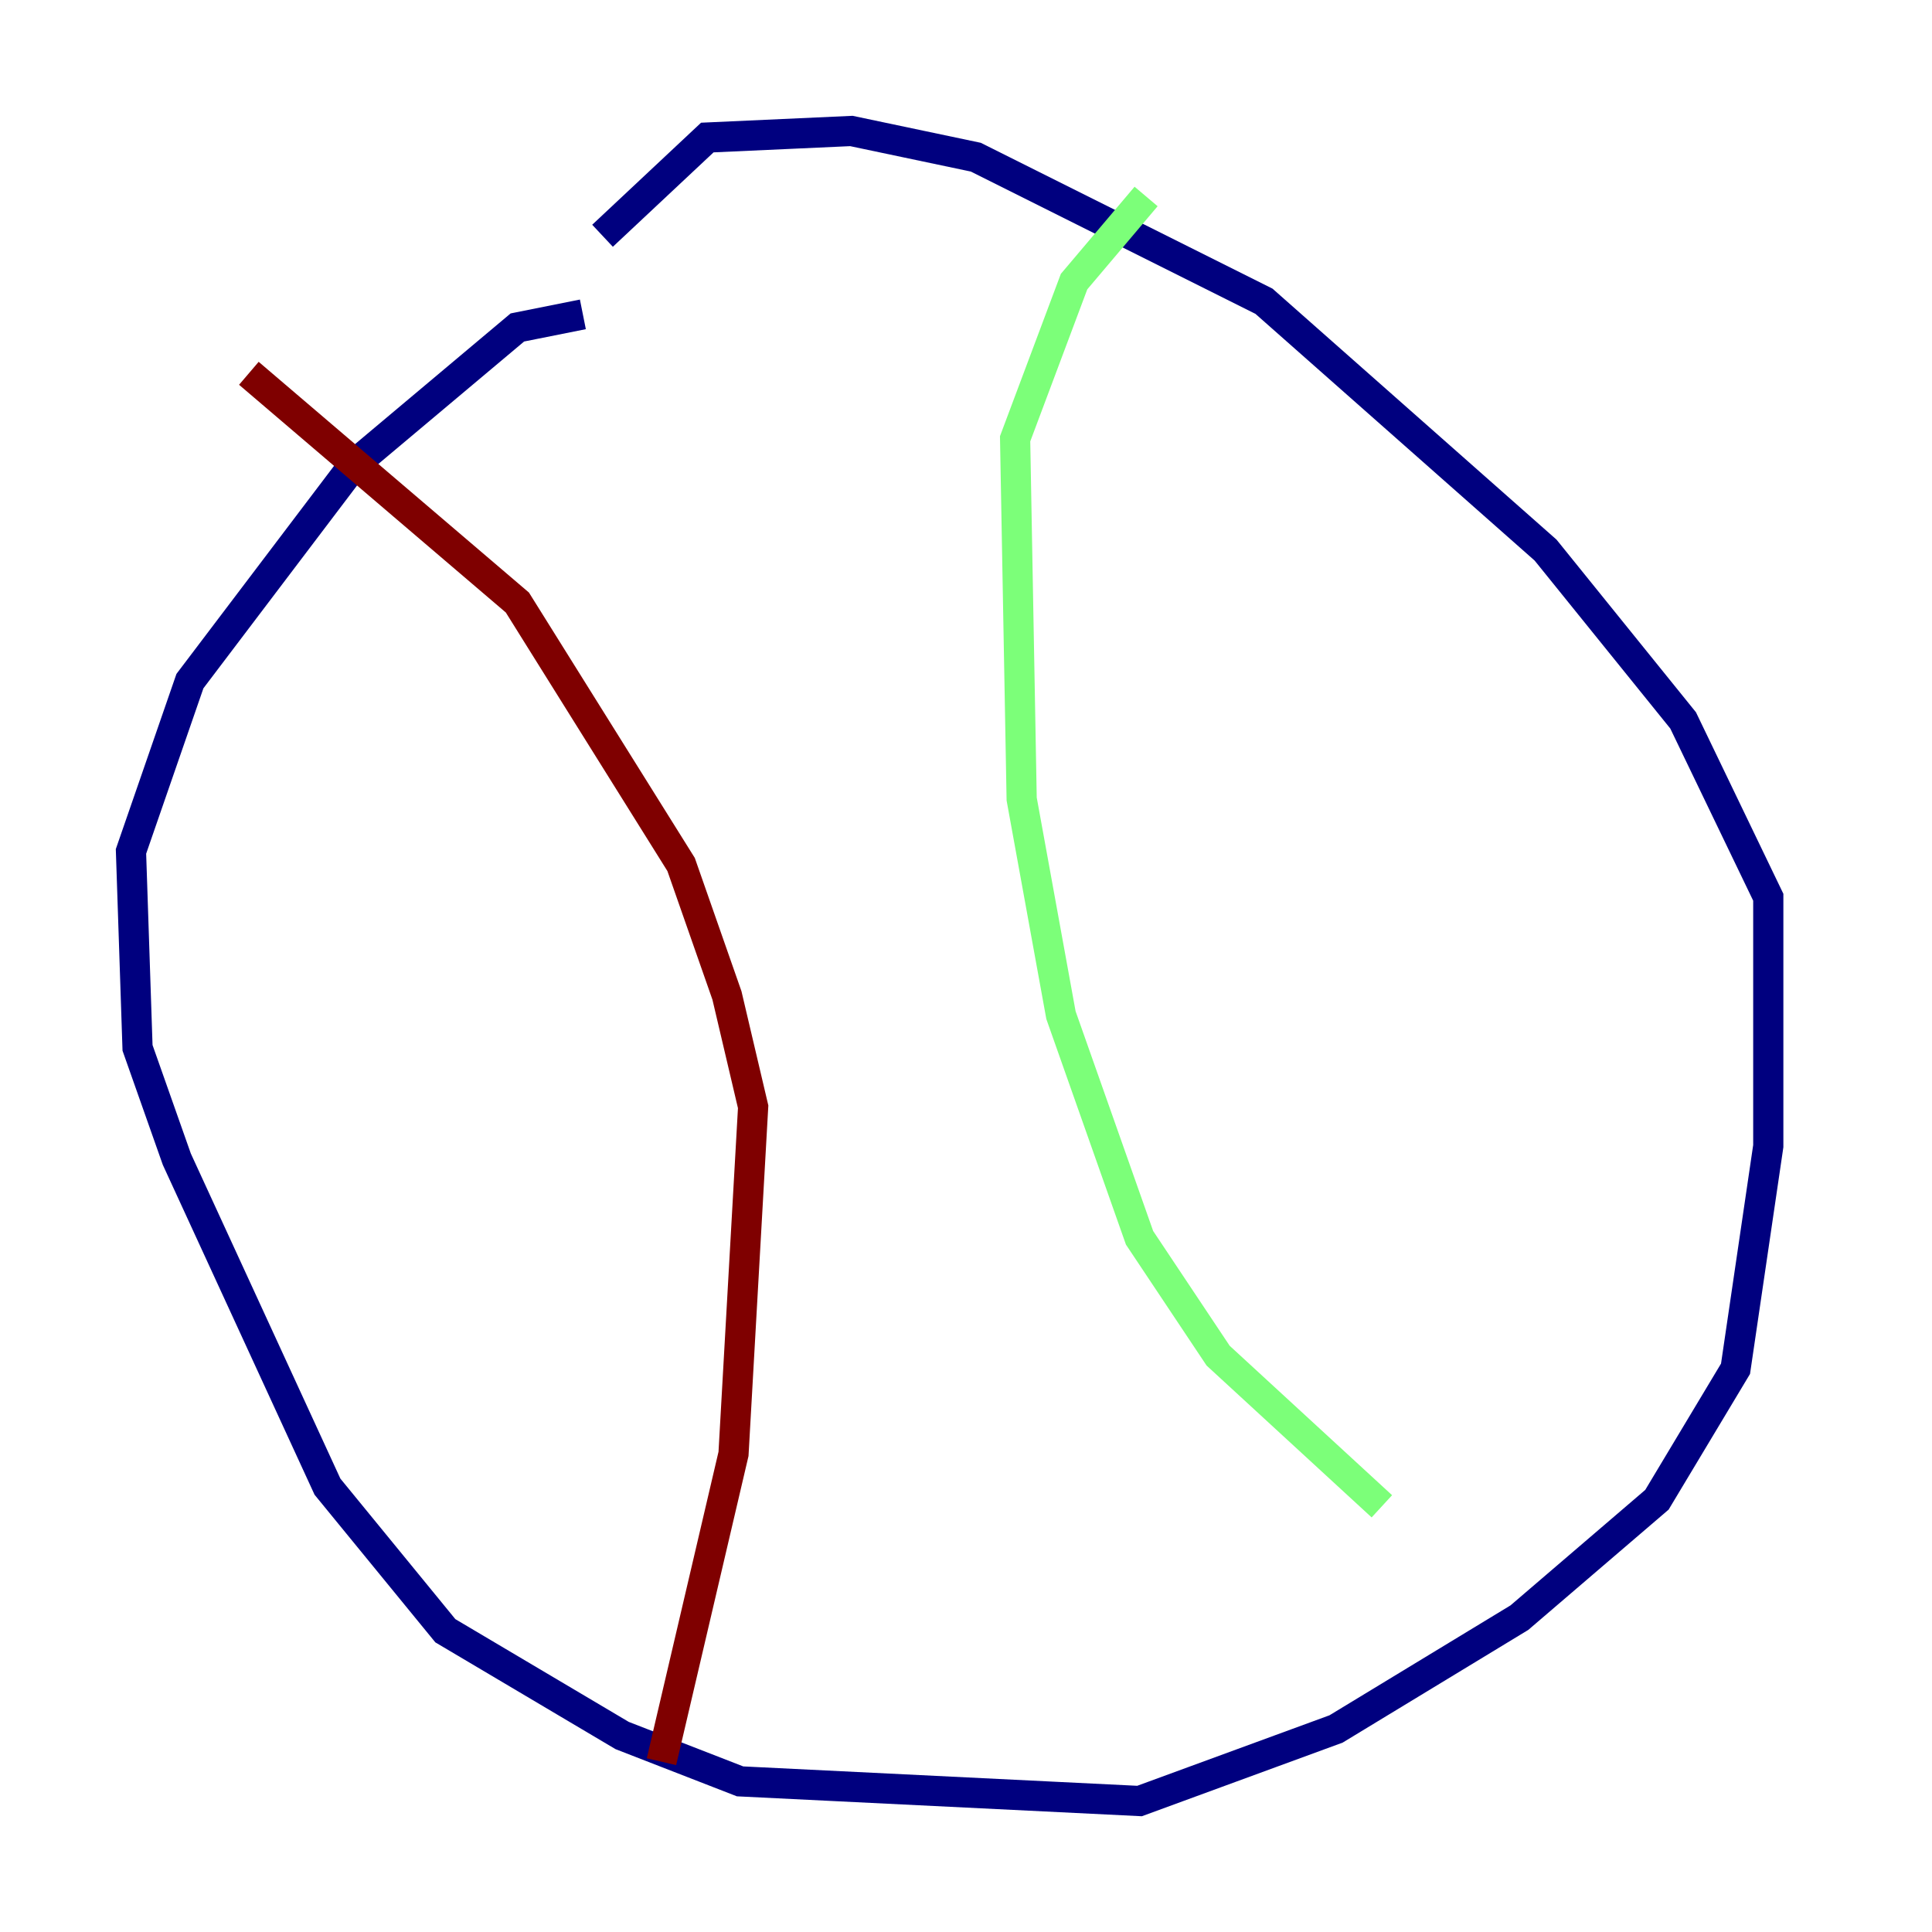 <?xml version="1.0" encoding="utf-8" ?>
<svg baseProfile="tiny" height="128" version="1.2" viewBox="0,0,128,128" width="128" xmlns="http://www.w3.org/2000/svg" xmlns:ev="http://www.w3.org/2001/xml-events" xmlns:xlink="http://www.w3.org/1999/xlink"><defs /><polyline fill="none" points="38.617,20.827 34.278,21.695 23.43,30.807 12.583,45.125 8.678,56.407 9.112,69.424 11.715,76.8 21.695,98.495 29.505,108.041 41.22,114.983 49.031,118.02 75.498,119.322 88.515,114.549 100.664,107.173 109.776,99.363 114.983,90.685 117.153,75.932 117.153,59.444 111.512,47.729 102.4,36.447 83.742,19.959 64.651,10.414 56.407,8.678 46.861,9.112 39.919,15.62" stroke="#00007f" stroke-width="2" /><polyline fill="none" points="91.552,99.797 80.705,89.817 75.498,82.007 70.291,67.254 67.688,52.936 67.254,29.071 71.159,18.658 75.932,13.017" stroke="#7cff79" stroke-width="2" /><polyline fill="none" points="43.824,116.719 48.597,96.325 49.898,73.329 48.163,65.953 45.125,57.275 34.278,39.919 16.488,24.732" stroke="#7f0000" stroke-width="2" /></svg>